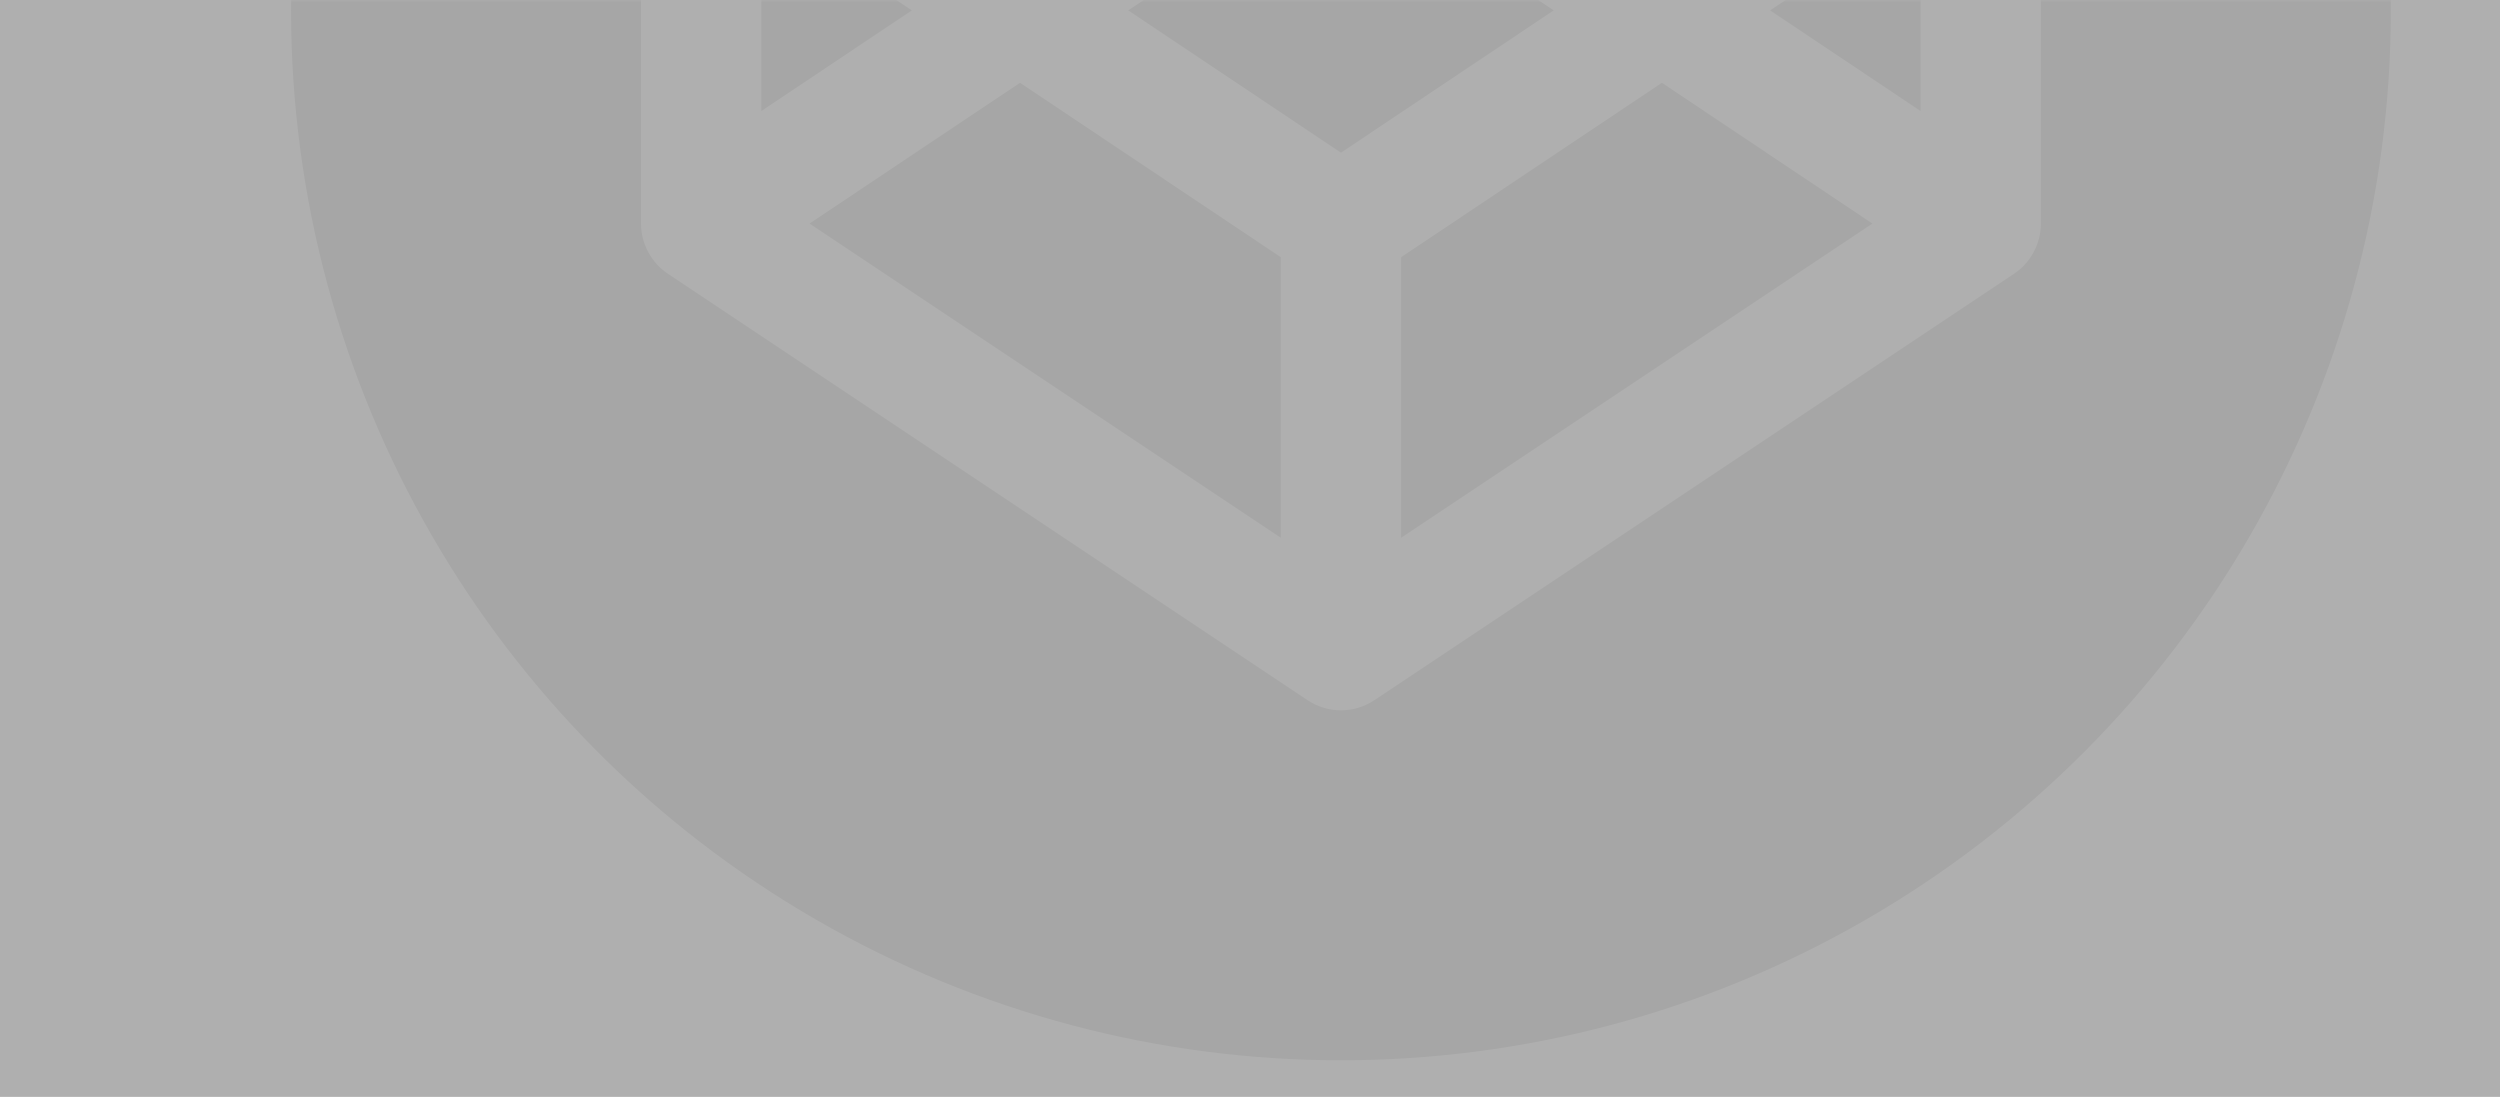 <?xml version="1.0" encoding="UTF-8" standalone="no"?>
<svg width="481px" height="211px" viewBox="0 0 481 211" version="1.1" xmlns="http://www.w3.org/2000/svg" xmlns:xlink="http://www.w3.org/1999/xlink">
    <rect x="0" y="0" width="481" height="211" fill="#808080" stroke="none"/>
    <!-- Generator: Sketch 3.8.3 (29802) - http://www.bohemiancoding.com/sketch -->
    <title>social-color-1_logo-codepen</title>
    <desc>Created with Sketch.</desc>
    <defs>
        <rect id="path-1" x="0" y="0" width="481" height="211"></rect>
    </defs>
    <g id="Page-1" stroke="none" stroke-width="1" fill="none" fill-rule="evenodd" opacity="0.374">
        <g id="Browser-Copy" transform="translate(-519, -139)">
            <g id="social-color-1_logo-codepen" transform="translate(519, 139)">
                <mask id="mask-2" fill="white">
                    <use xlink:href="#path-1"></use>
                </mask>
                <use id="Mask" fill="#FFFFFF" xlink:href="#path-1"></use>
                <g opacity="0.094" mask="url(#mask-2)" id="Group">
                    <g transform="translate(56, -200)">
                        <g>
                            <circle id="Oval" fill="#030502" cx="202" cy="202" r="202"></circle>
                            <path d="M331.512,151.34 L208.419,69.278 C204.531,66.686 199.469,66.686 195.58,69.278 L72.487,151.34 C69.4,153.411 67.333,157.04 67.333,160.967 L67.333,243.029 C67.333,247.002 69.46,250.669 72.487,252.656 L195.58,334.719 C197.524,336.014 199.763,336.666 202.001,336.666 C204.236,336.666 206.474,336.014 208.419,334.719 L331.512,252.656 C334.49,250.727 336.667,247.047 336.667,243.029 L336.667,160.967 C336.667,157.244 334.752,153.485 331.512,151.34 L331.512,151.34 Z M213.574,100.533 L304.253,160.981 L263.749,188.078 L213.574,154.514 L213.574,100.533 L213.574,100.533 Z M190.426,100.533 L190.426,154.514 L140.253,188.078 L99.746,160.981 L190.426,100.533 L190.426,100.533 Z M90.481,182.631 L119.437,201.998 L90.481,221.366 L90.481,182.631 L90.481,182.631 Z M190.426,303.464 L99.746,243.015 L140.253,215.926 L190.426,249.483 L190.426,303.464 L190.426,303.464 Z M202.001,229.378 L161.066,201.998 L202.001,174.618 L242.933,201.998 L202.001,229.378 L202.001,229.378 Z M213.574,303.464 L213.574,249.483 L263.749,215.926 L304.253,243.015 L213.574,303.464 L213.574,303.464 Z M313.519,221.366 L284.566,201.998 L313.519,182.631 L313.519,221.366 L313.519,221.366 Z" id="Shape" fill="#FFFFFF"></path>
                        </g>
                    </g>
                </g>
            </g>
        </g>
    </g>
</svg>